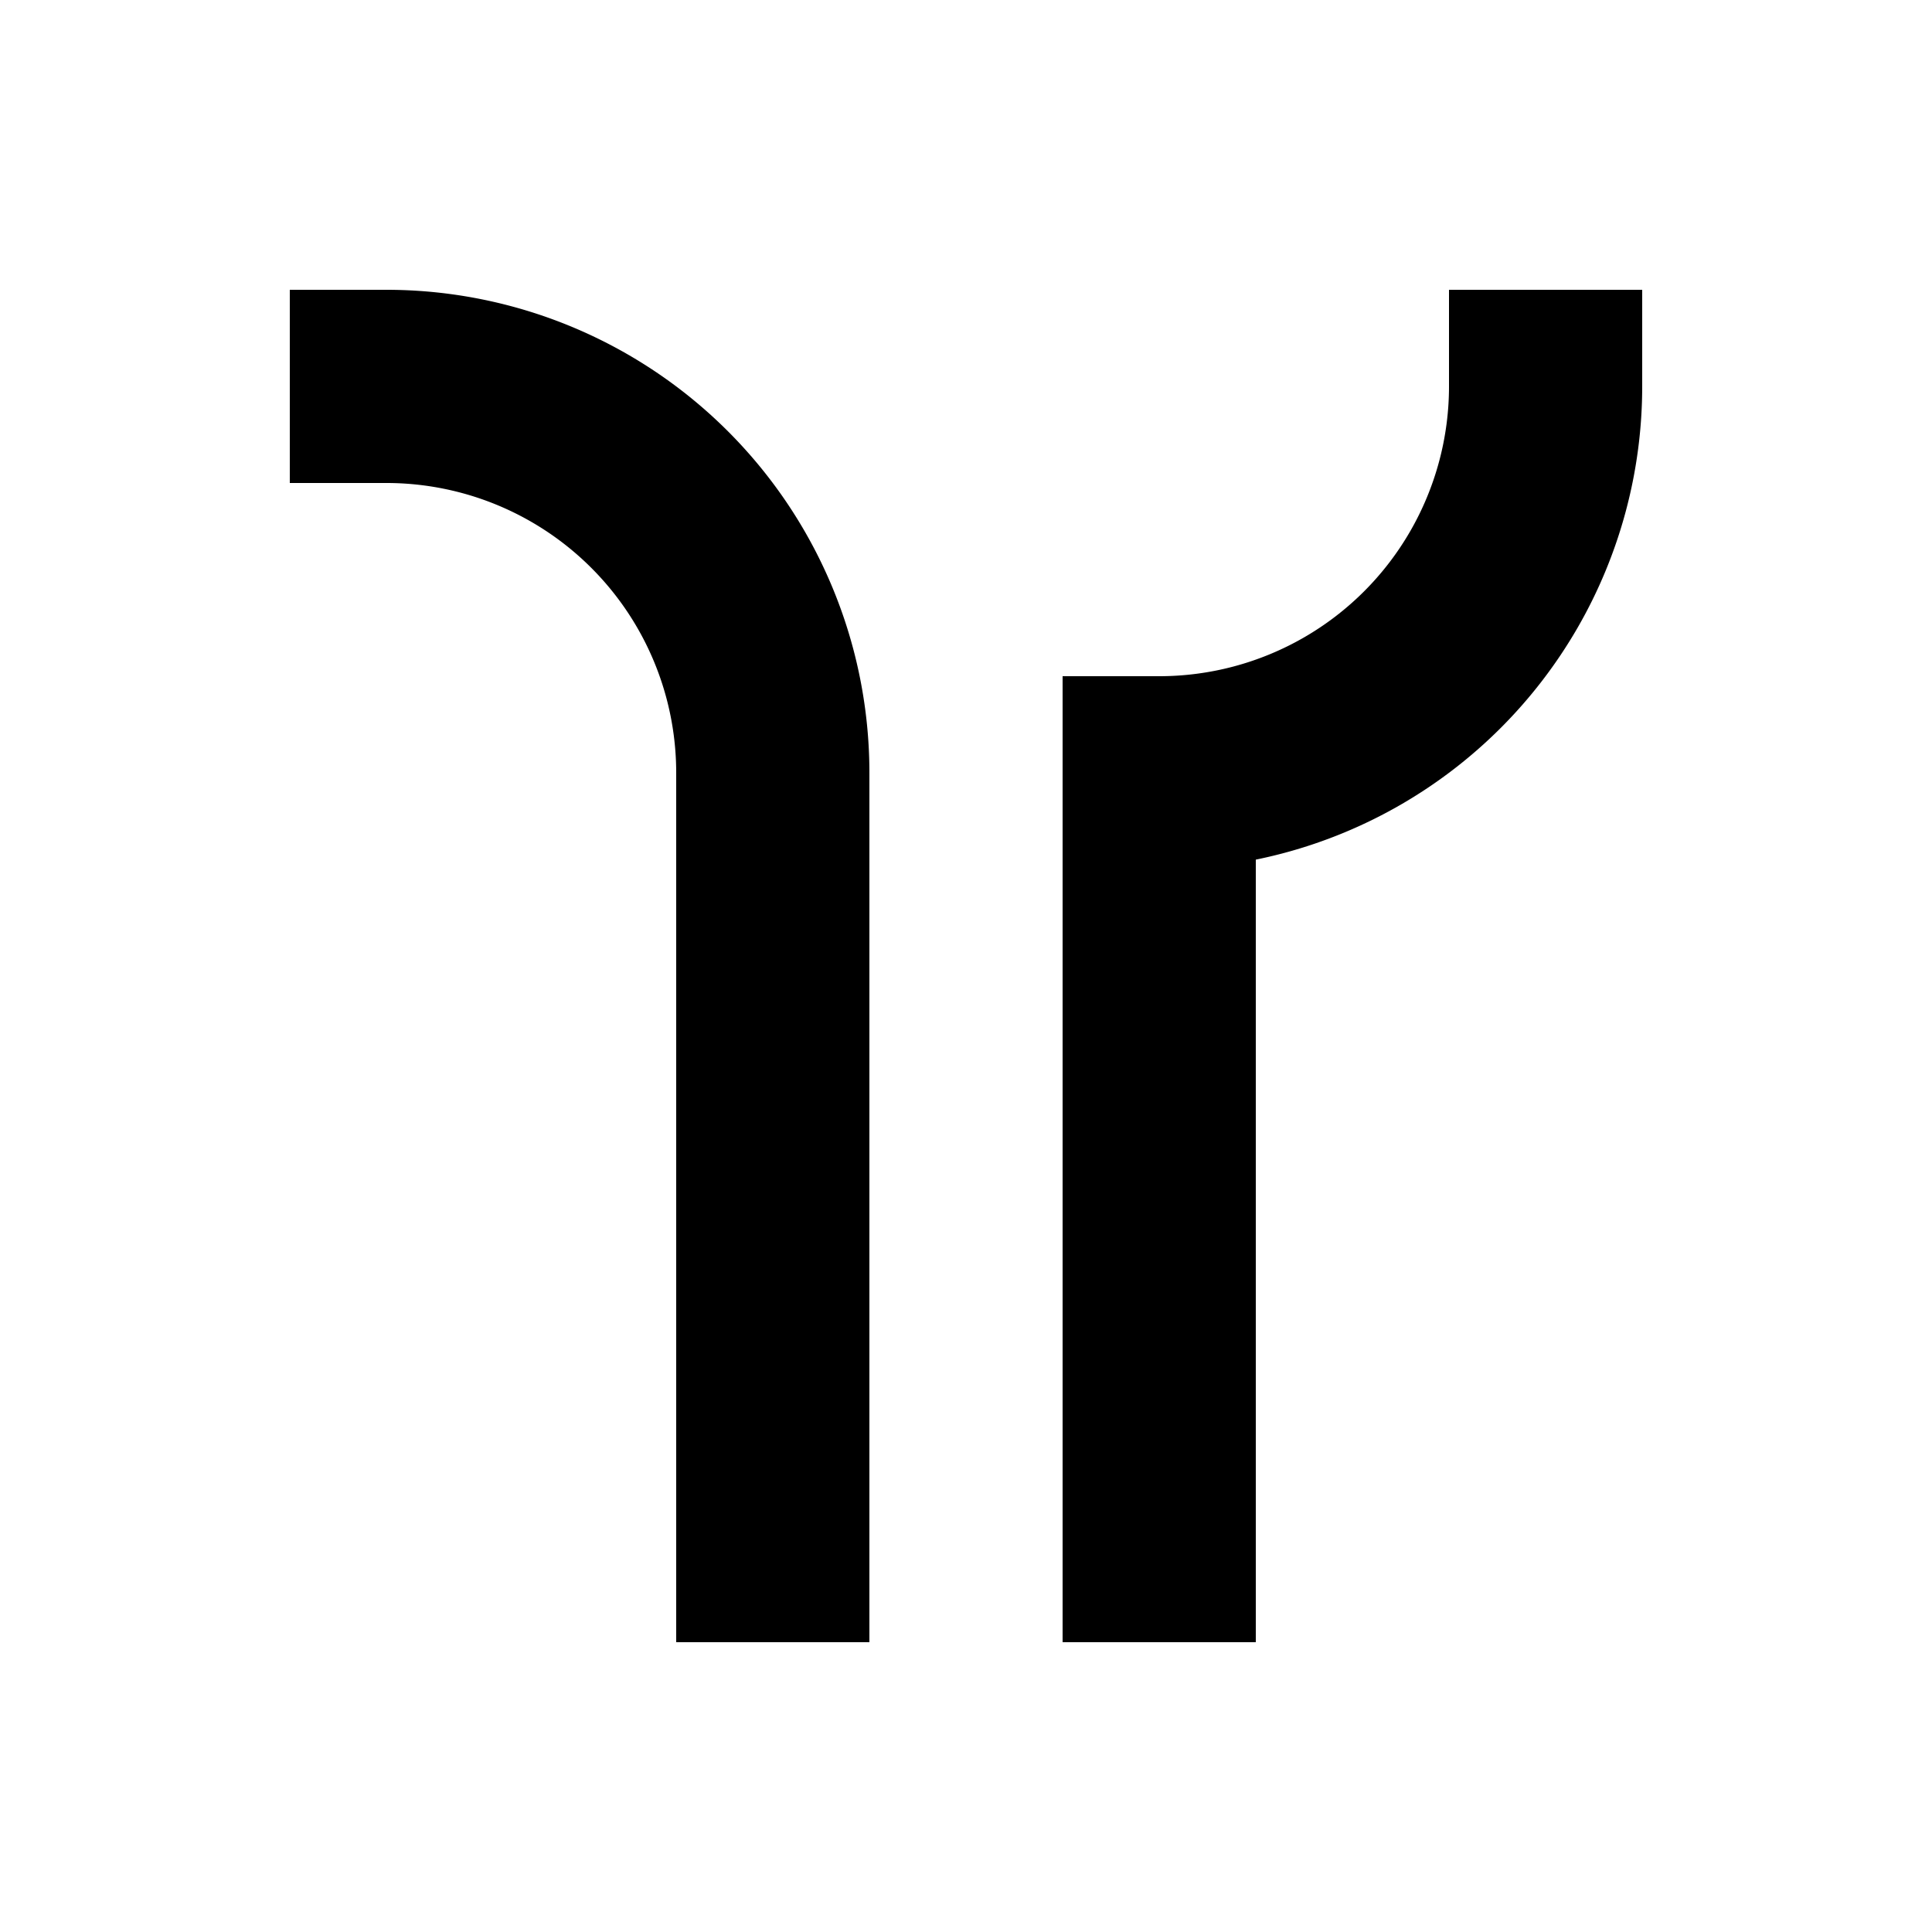 <svg class="vector" width="300px" height="300px" xmlns="http://www.w3.org/2000/svg" baseProfile="full" version="1.1" style="width: 300px; height: 300px; stroke: rgb(0, 0, 0); stroke-width: 30px; fill: none; stroke-linecap: square;">
  <path d="M60,60 a60,60 0 0,1 60,60 l0,120 M180,240 l0,-120 a60,-60 0 0,1 60,-60 "></path>
</svg>